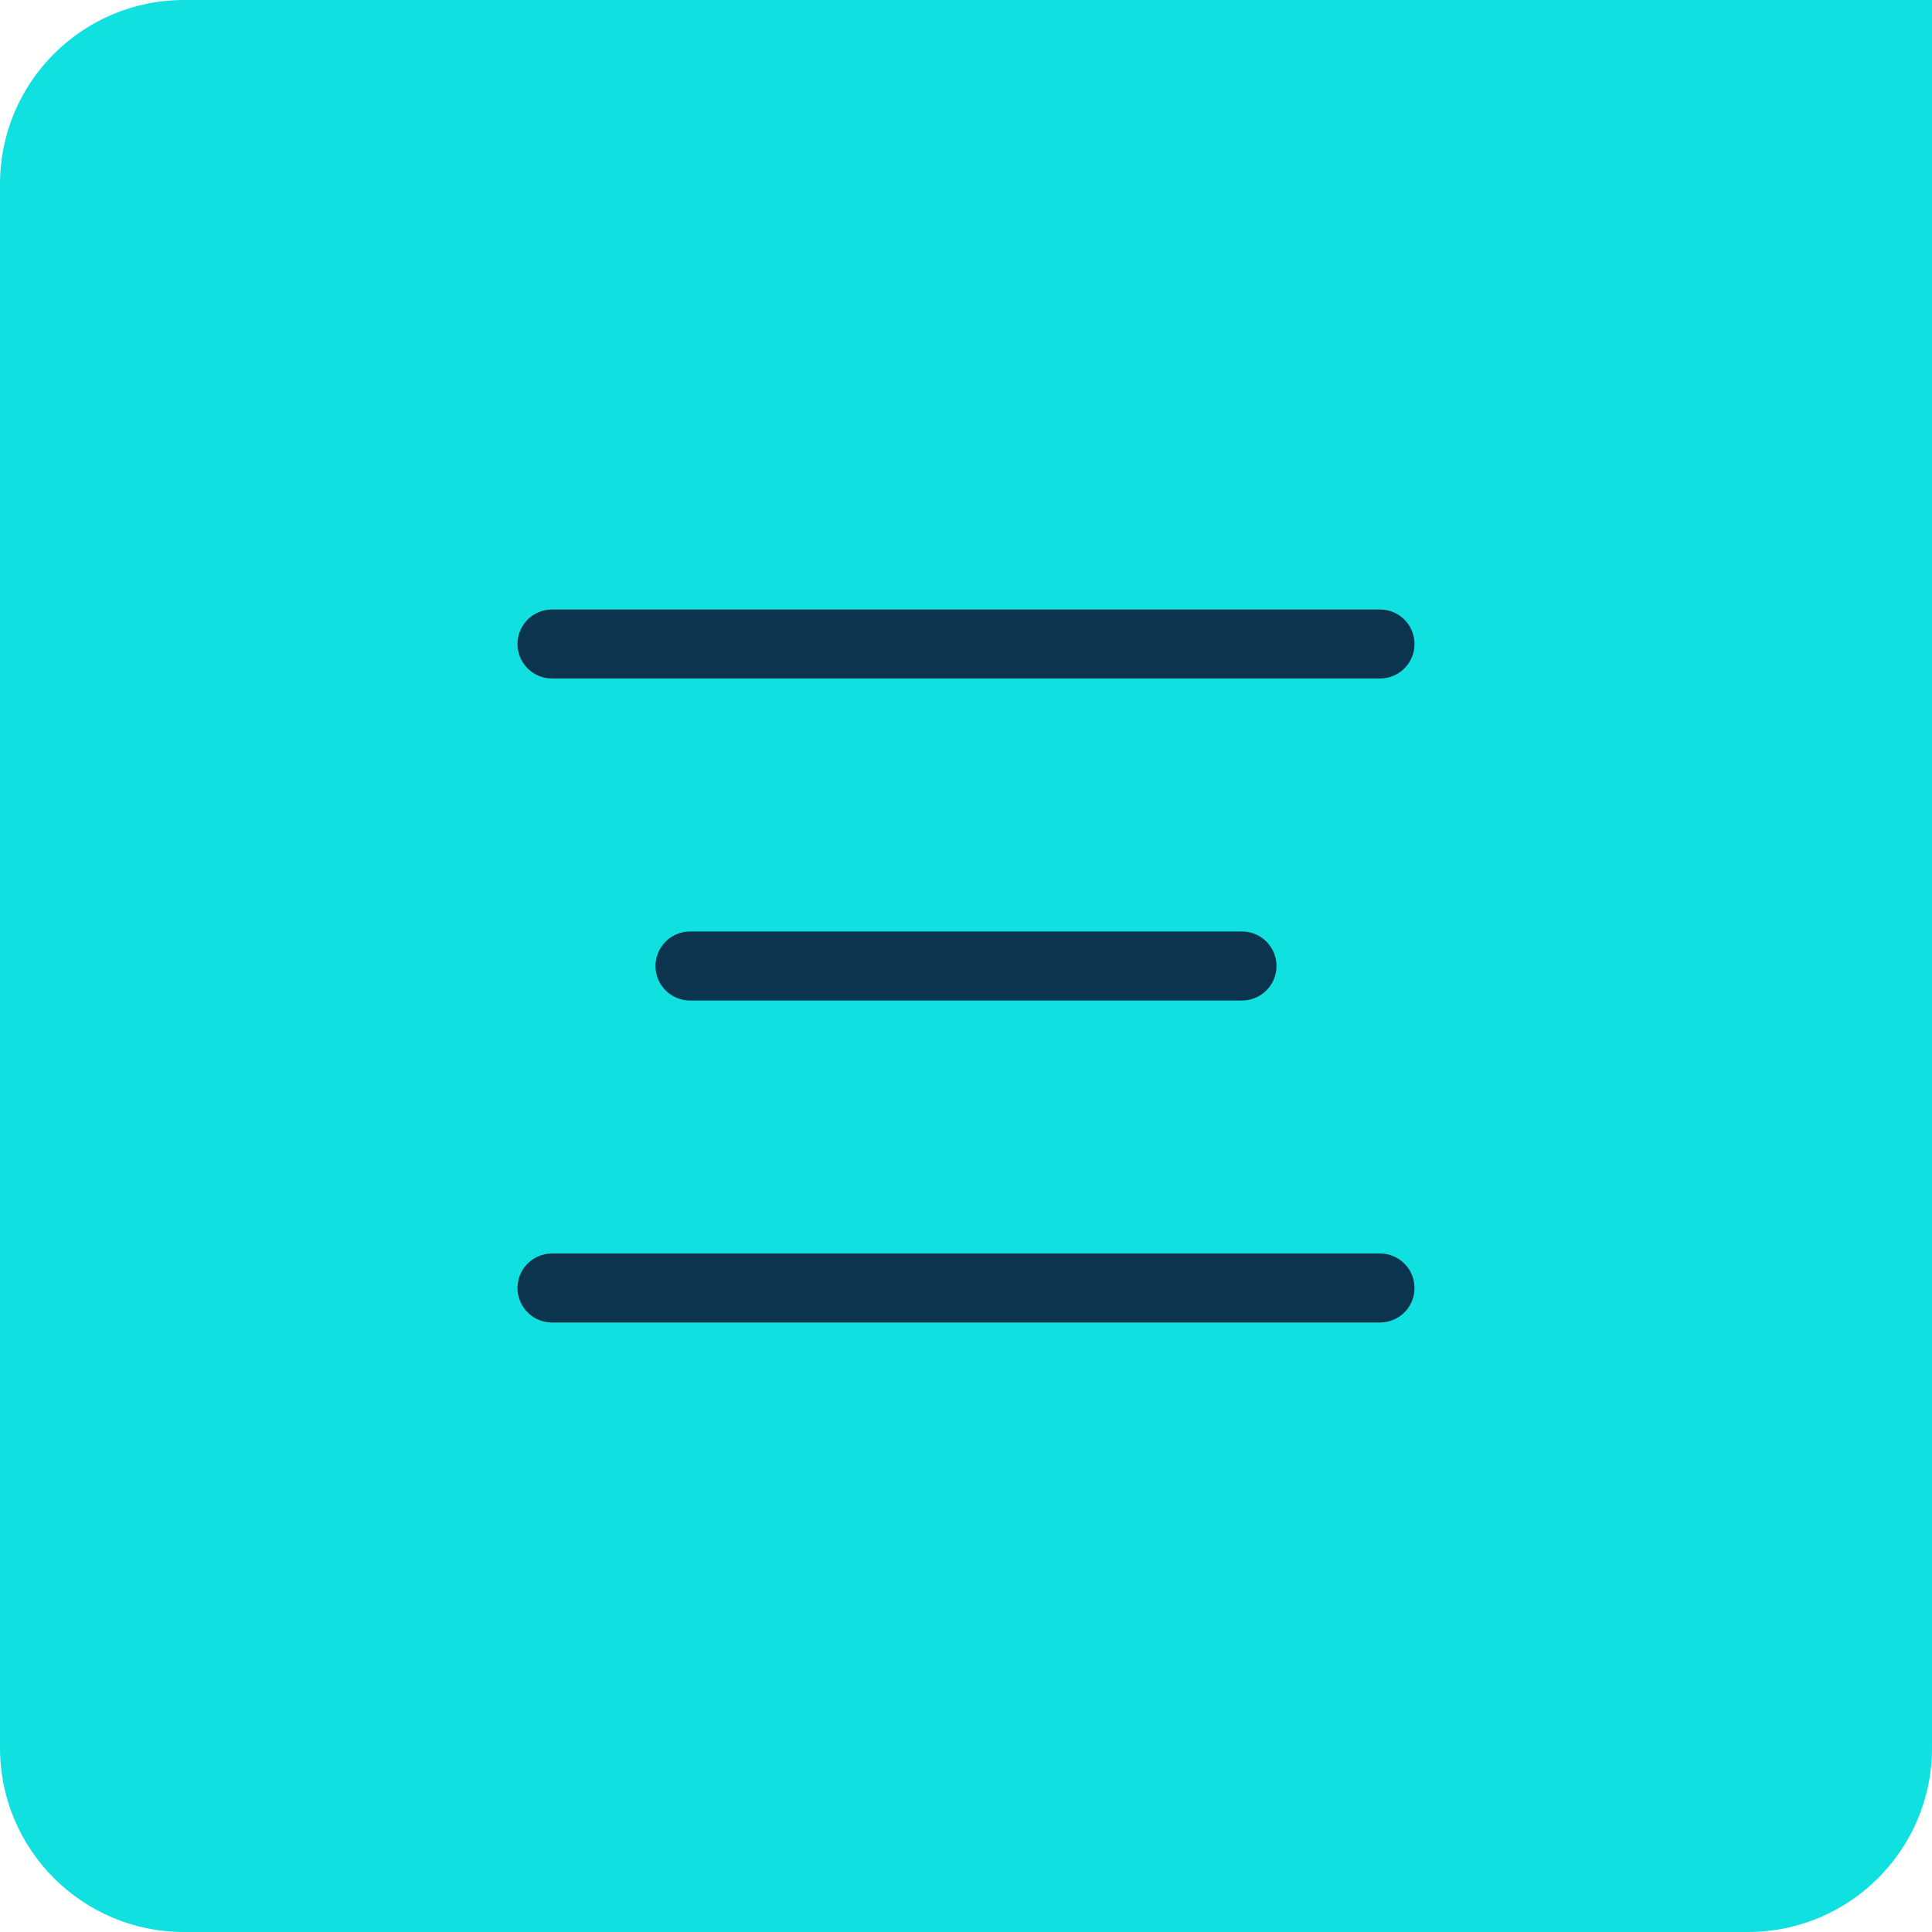 <svg width="42" height="42" viewBox="0 0 42 42" fill="none" xmlns="http://www.w3.org/2000/svg">
<path d="M42 0H4C1.791 0 0 1.791 0 4V38C0 40.209 1.791 42 4 42H38C40.209 42 42 40.209 42 38V0Z" fill="#10E0E0"/>
<path d="M12 14H30" stroke="#0D344E" stroke-width="1.5" stroke-linecap="round" stroke-linejoin="round"/>
<path d="M15 21H27" stroke="#0D344E" stroke-width="1.5" stroke-linecap="round" stroke-linejoin="round"/>
<path d="M12 28H30" stroke="#0D344E" stroke-width="1.5" stroke-linecap="round" stroke-linejoin="round"/>
</svg>
